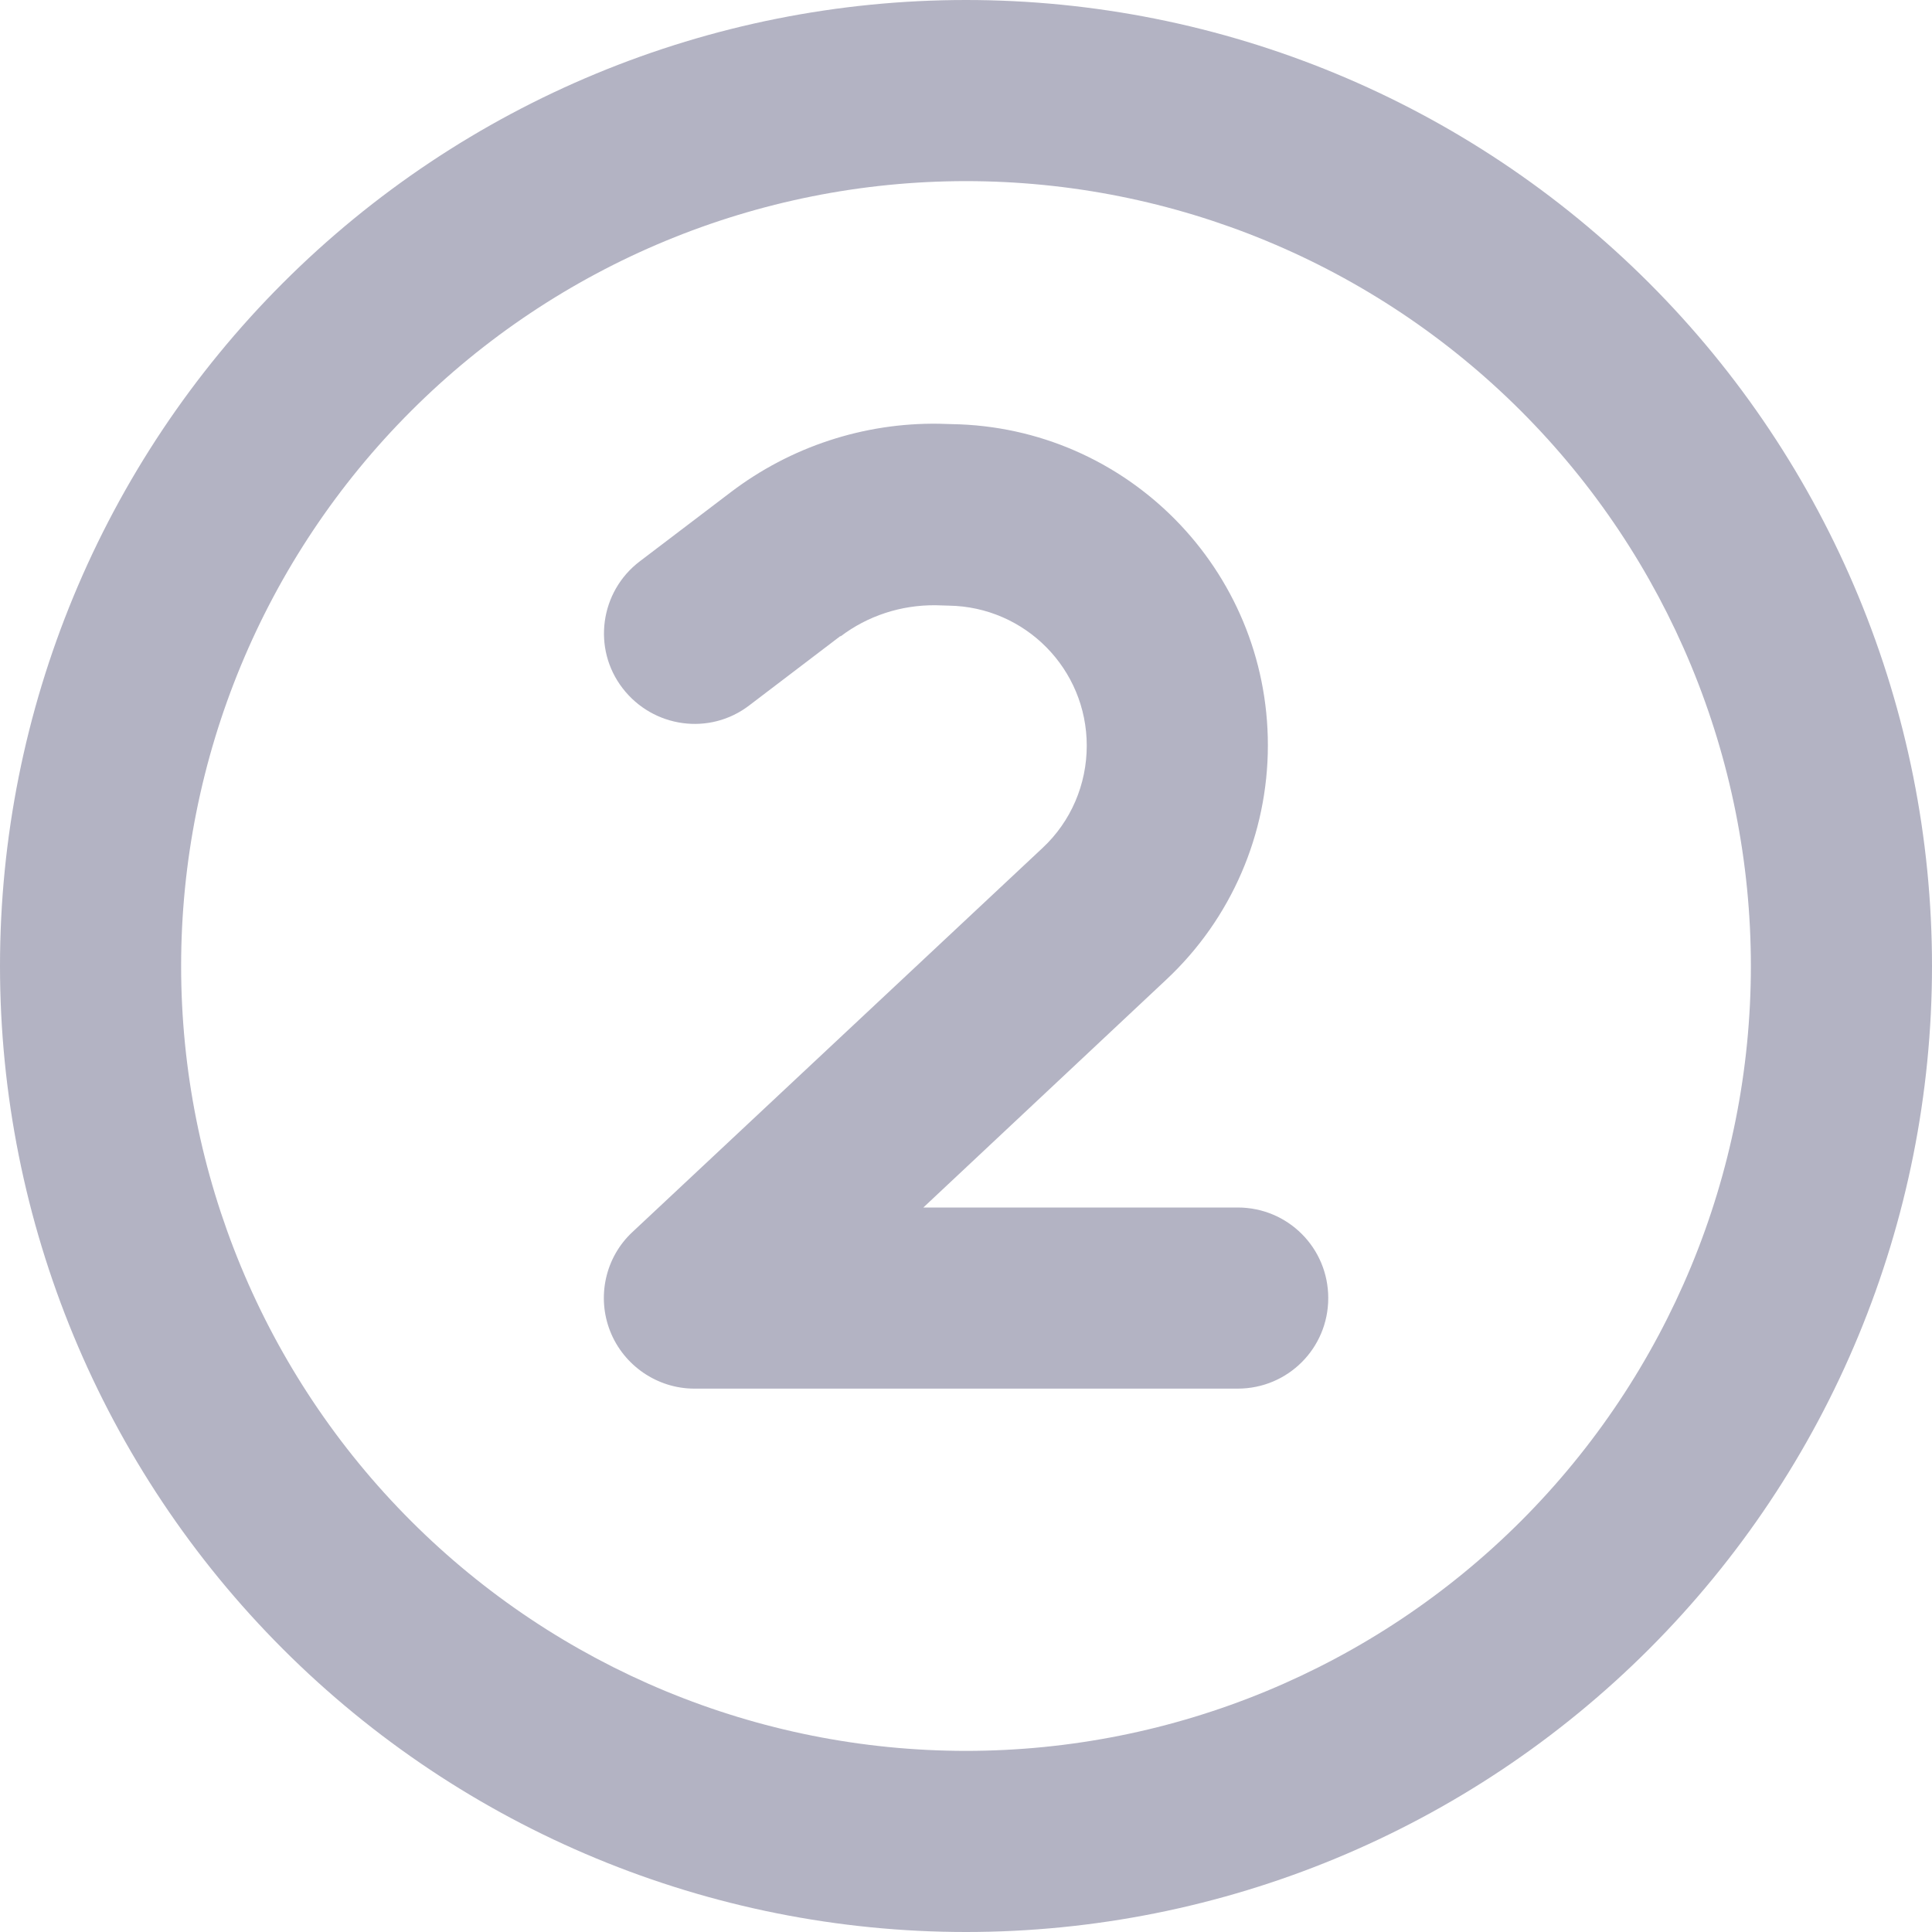 <svg width="40" height="40" viewBox="0 0 40 40" fill="none" xmlns="http://www.w3.org/2000/svg">
<g clip-path="url(#clip0_2916_46178)">
<path d="M20 3.75C24.31 3.75 28.443 5.462 31.491 8.51C34.538 11.557 36.25 15.69 36.25 20C36.25 24.31 34.538 28.443 31.491 31.491C28.443 34.538 24.31 36.25 20 36.25C15.69 36.25 11.557 34.538 8.51 31.491C5.462 28.443 3.75 24.31 3.75 20C3.75 15.69 5.462 11.557 8.51 8.51C11.557 5.462 15.69 3.75 20 3.75ZM20 40C25.304 40 30.391 37.893 34.142 34.142C37.893 30.391 40 25.304 40 20C40 14.696 37.893 9.609 34.142 5.858C30.391 2.107 25.304 0 20 0C14.696 0 9.609 2.107 5.858 5.858C2.107 9.609 0 14.696 0 20C0 25.304 2.107 30.391 5.858 34.142C9.609 37.893 14.696 40 20 40ZM17.398 13.18C17.961 12.75 18.656 12.523 19.375 12.531L19.641 12.539C21.227 12.562 22.5 13.852 22.5 15.438C22.5 16.242 22.172 17.008 21.586 17.555L13.094 25.508C12.531 26.031 12.352 26.852 12.633 27.562C12.914 28.273 13.609 28.75 14.375 28.75H25.625C26.664 28.75 27.5 27.914 27.5 26.875C27.5 25.836 26.664 25 25.625 25H19.117L24.148 20.281C25.492 19.023 26.25 17.266 26.25 15.43C26.25 11.797 23.336 8.836 19.703 8.781L19.438 8.773C17.883 8.75 16.367 9.25 15.133 10.188L13.242 11.625C12.422 12.25 12.258 13.43 12.891 14.25C13.523 15.07 14.695 15.234 15.516 14.602L17.406 13.164L17.398 13.18Z" fill="#B3B3C3"/>
</g>
<defs>
<clipPath id="clip0_2916_46178">
<rect width="40" height="40" fill="white"/>
</clipPath>
</defs>
</svg>
